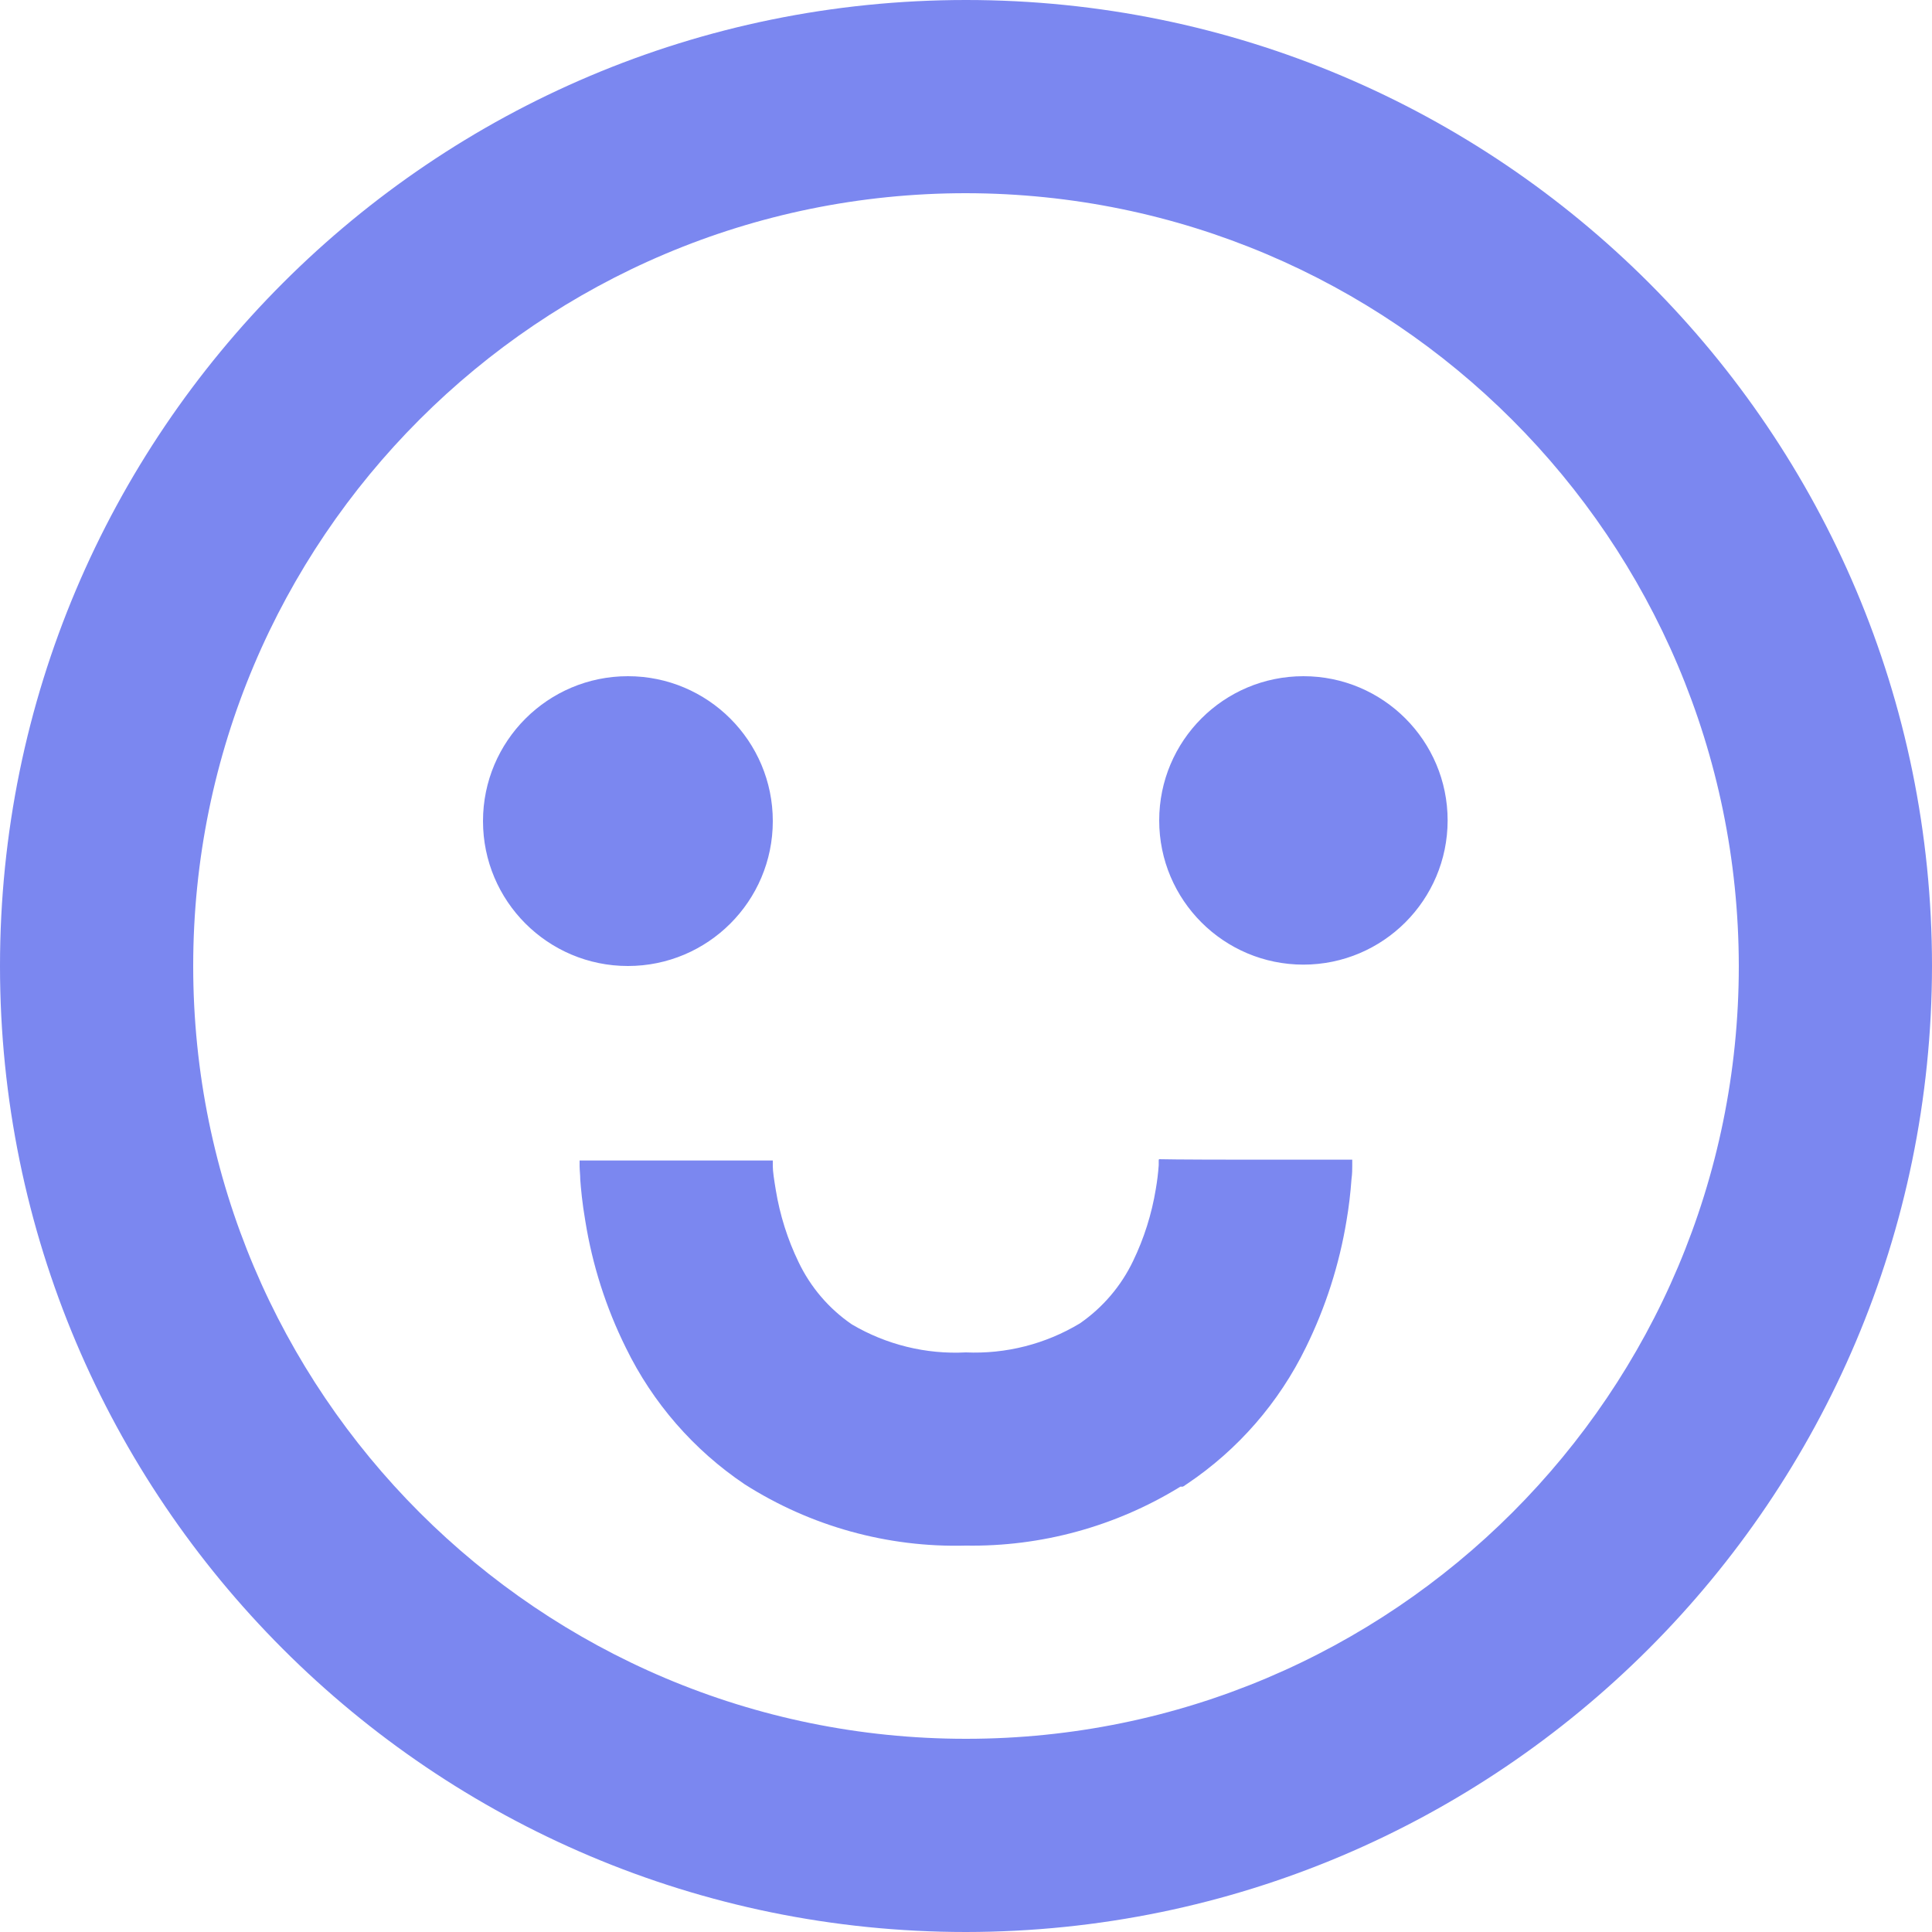 <svg width="24" height="24" viewBox="0 0 24 24" fill="none" xmlns="http://www.w3.org/2000/svg">
<path d="M12 24C5.373 24 0 18.627 0 12C0 5.373 5.373 0 12 0C18.627 0 24 5.373 24 12C23.993 18.624 18.624 23.993 12 24ZM12 2.4C6.698 2.4 2.4 6.698 2.4 12C2.4 17.302 6.698 21.6 12 21.6C17.302 21.6 21.6 17.302 21.6 12C21.594 6.701 17.299 2.406 12 2.4ZM7.8 12C6.806 12 6 11.194 6 10.2C6 9.206 6.806 8.4 7.8 8.4C8.794 8.4 9.6 9.206 9.6 10.2C9.6 11.194 8.794 12 7.8 12ZM16.192 11.983C15.202 11.983 14.4 11.181 14.4 10.192C14.4 9.202 15.202 8.4 16.192 8.4C17.181 8.4 17.983 9.202 17.983 10.192C17.982 11.181 17.18 11.982 16.192 11.983Z" fill="#7B87F0"/>
<path d="M14.398 14.4C14.415 14.4 14.566 14.406 15.598 14.406H16.798V14.435C16.798 14.448 16.798 14.465 16.798 14.485C16.798 14.525 16.798 14.579 16.789 14.645C16.776 14.824 16.756 14.994 16.727 15.163C16.637 15.71 16.467 16.24 16.223 16.736C15.889 17.422 15.38 18.008 14.747 18.433L14.73 18.444L14.711 18.458L14.693 18.468H14.663L14.65 18.476C13.852 18.964 12.932 19.215 11.998 19.2C11.026 19.226 10.069 18.96 9.25 18.438C8.617 18.012 8.108 17.427 7.774 16.741C7.528 16.245 7.359 15.715 7.271 15.168C7.232 14.942 7.216 14.761 7.208 14.65C7.208 14.597 7.201 14.544 7.2 14.49C7.2 14.47 7.2 14.453 7.2 14.44V14.416C7.2 14.416 7.248 14.416 8.4 14.416C9.487 14.416 9.6 14.416 9.6 14.416C9.6 14.416 9.6 14.45 9.6 14.486C9.6 14.552 9.616 14.654 9.637 14.782C9.688 15.093 9.783 15.395 9.92 15.678C10.069 15.99 10.297 16.257 10.582 16.452C11.009 16.704 11.502 16.826 11.998 16.8C12.495 16.822 12.987 16.697 13.414 16.44C13.698 16.244 13.926 15.977 14.075 15.666C14.212 15.383 14.307 15.081 14.358 14.77C14.375 14.672 14.387 14.573 14.394 14.474C14.394 14.441 14.394 14.417 14.394 14.405H14.398V14.4Z" fill="#7B87F0"/>
</svg>
